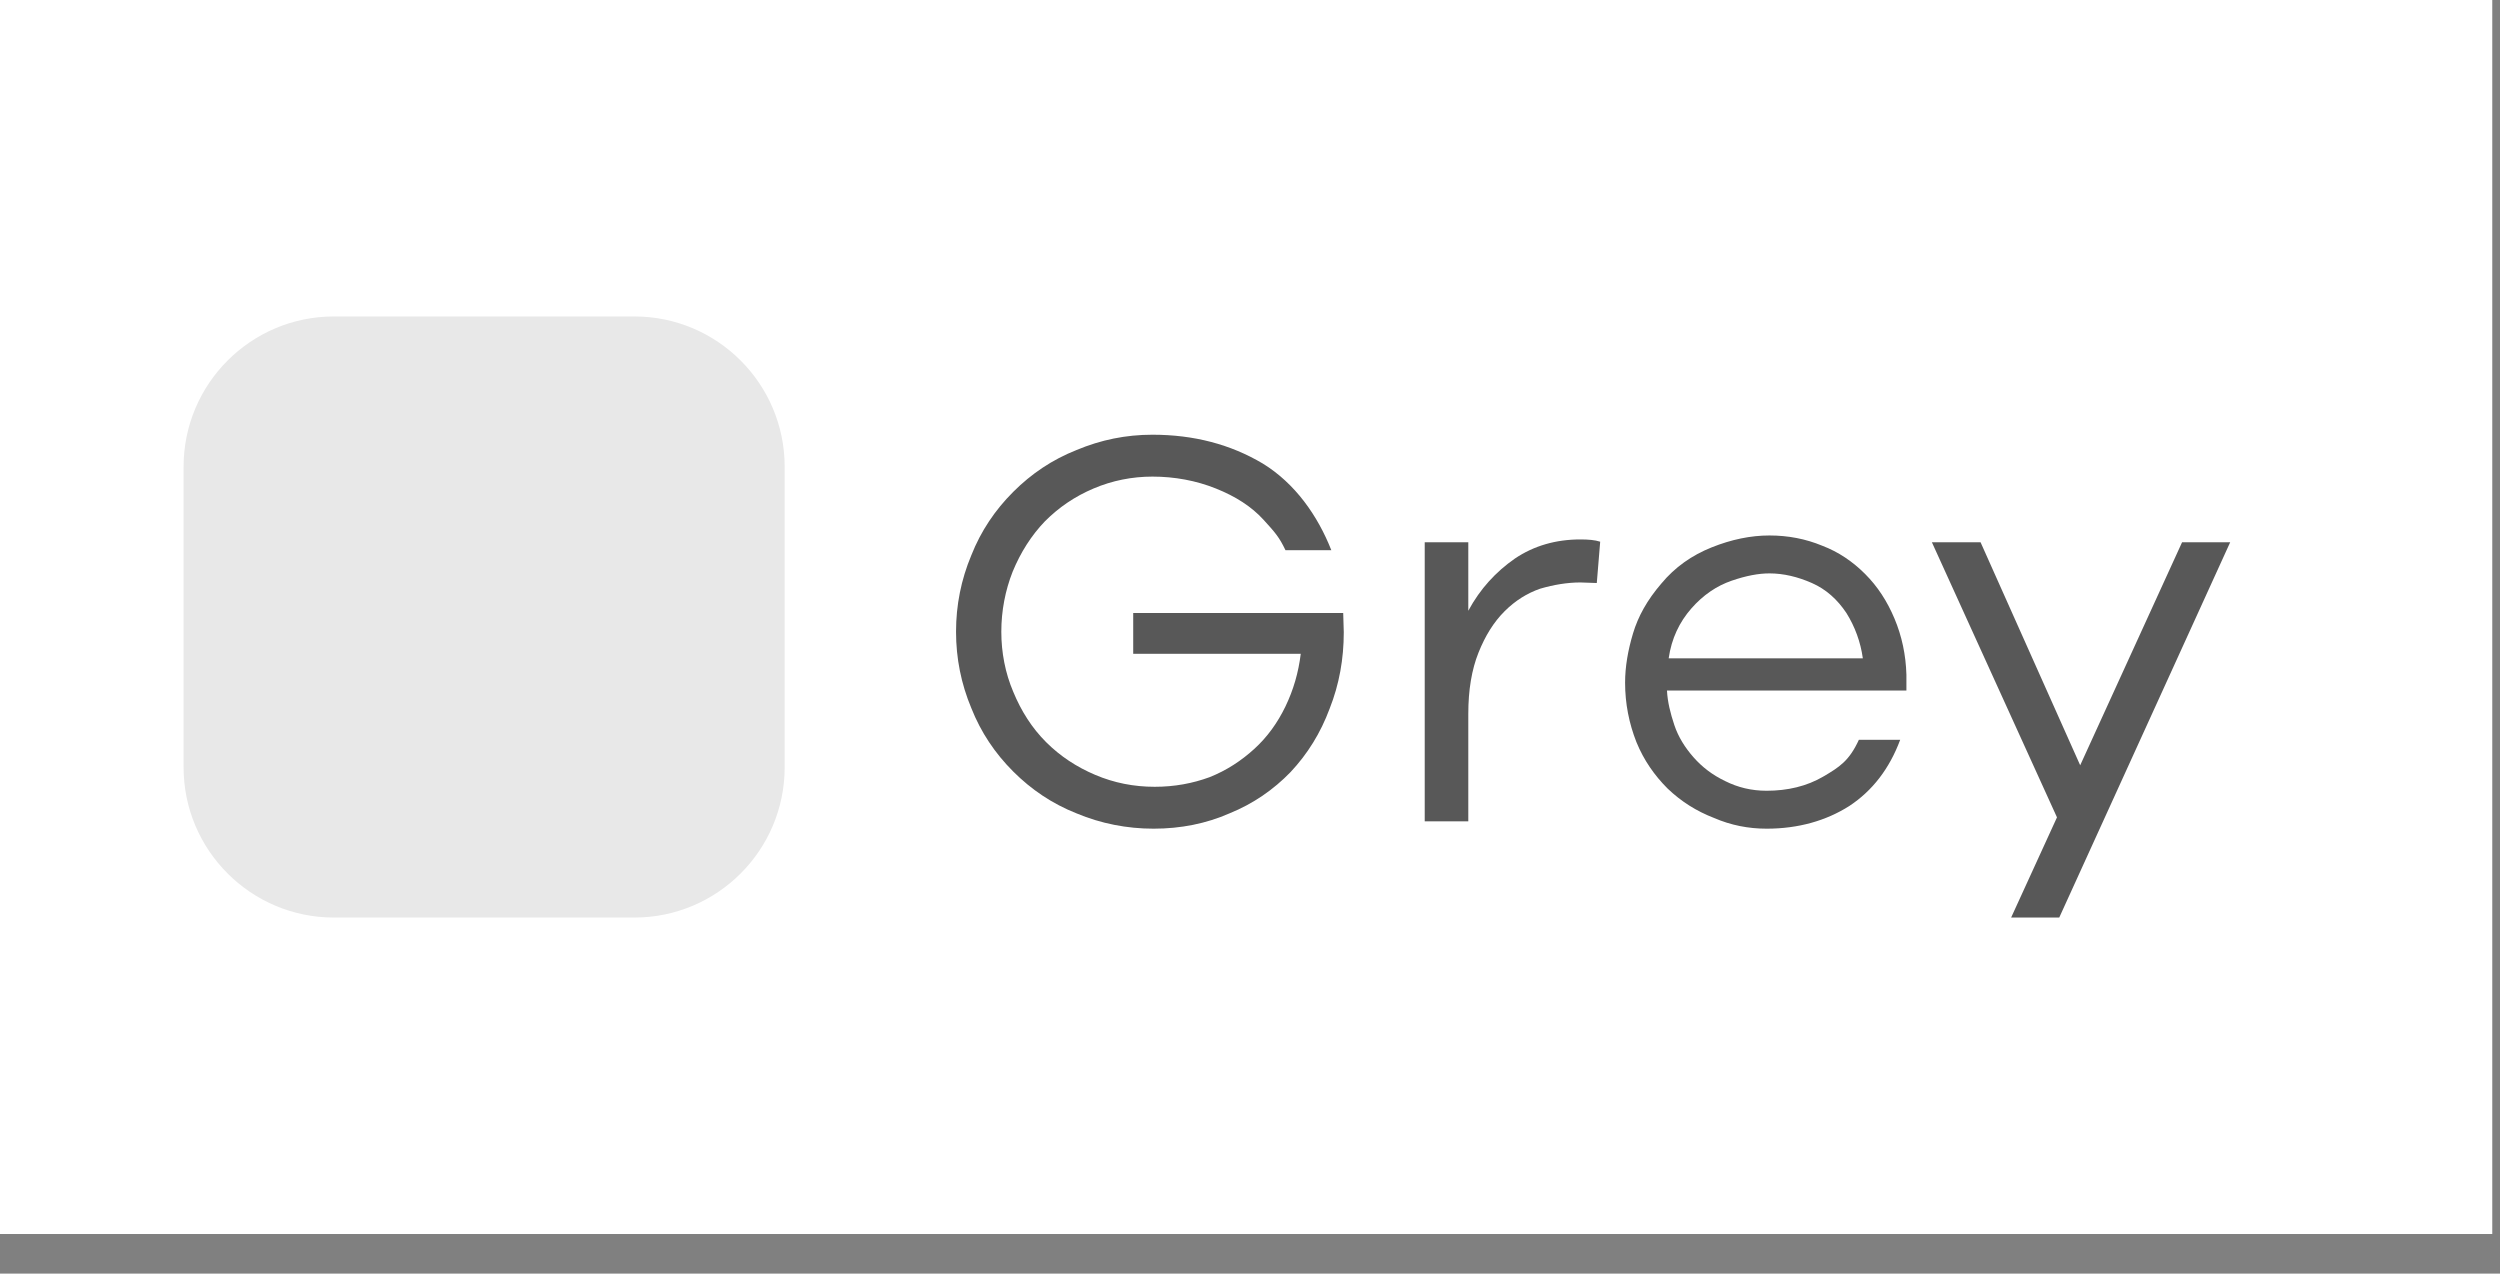 <?xml version="1.0" encoding="UTF-8" standalone="no"?>
<!DOCTYPE svg PUBLIC "-//W3C//DTD SVG 1.1//EN" "http://www.w3.org/Graphics/SVG/1.1/DTD/svg11.dtd">
<svg width="53px" height="27px" version="1.1" xmlns="http://www.w3.org/2000/svg" xmlns:xlink="http://www.w3.org/1999/xlink" xml:space="preserve" xmlns:serif="http://www.serif.com/" style="fill-rule:evenodd;clip-rule:evenodd;stroke-linejoin:round;stroke-miterlimit:2;">
    <rect width="100%" height="100%" fill="#808080" stroke="none"/>
    <g transform="matrix(1,0,0,1,-47.864,-111.463)">
        <g transform="matrix(1,0,0,1,0,-0.922)">
            <rect x="47.864" y="112.385" width="52.836" height="26.161" style="fill:white;"/>
        </g>
        <g transform="matrix(1,0,0,1,16.821,8.078)">
            <g transform="matrix(12,0,0,12,50.651,120.797)">
                <path d="M0.368,-0.368L0.368,-0.296L0.664,-0.296C0.66,-0.263 0.651,-0.232 0.637,-0.203C0.623,-0.174 0.605,-0.149 0.582,-0.128C0.559,-0.107 0.533,-0.09 0.503,-0.078C0.473,-0.067 0.441,-0.061 0.406,-0.061C0.369,-0.061 0.334,-0.068 0.301,-0.082C0.268,-0.096 0.239,-0.115 0.214,-0.14C0.189,-0.165 0.17,-0.195 0.156,-0.229C0.142,-0.262 0.135,-0.298 0.135,-0.335C0.135,-0.372 0.142,-0.408 0.155,-0.441C0.169,-0.475 0.188,-0.505 0.212,-0.53C0.237,-0.555 0.265,-0.574 0.298,-0.588C0.331,-0.602 0.366,-0.609 0.402,-0.609C0.441,-0.609 0.479,-0.602 0.514,-0.588C0.549,-0.574 0.577,-0.556 0.598,-0.533C0.619,-0.51 0.626,-0.502 0.637,-0.479L0.718,-0.479C0.694,-0.54 0.654,-0.597 0.597,-0.632C0.54,-0.666 0.475,-0.683 0.402,-0.683C0.355,-0.683 0.311,-0.674 0.268,-0.656C0.225,-0.639 0.188,-0.614 0.156,-0.582C0.124,-0.55 0.099,-0.513 0.082,-0.47C0.064,-0.427 0.055,-0.382 0.055,-0.335C0.055,-0.288 0.064,-0.243 0.082,-0.2C0.099,-0.157 0.124,-0.12 0.156,-0.088C0.188,-0.056 0.225,-0.031 0.268,-0.014C0.311,0.004 0.357,0.013 0.404,0.013C0.452,0.013 0.497,0.004 0.538,-0.014C0.58,-0.031 0.616,-0.056 0.646,-0.087C0.676,-0.119 0.699,-0.156 0.715,-0.199C0.732,-0.242 0.74,-0.287 0.74,-0.334L0.739,-0.368L0.368,-0.368Z" style="fill:rgb(88,88,88);fill-rule:nonzero;"/>
            </g>
            <g transform="matrix(12,0,0,12,60.191,120.797)">
                <path d="M0.363,-0.498C0.32,-0.498 0.281,-0.487 0.247,-0.464C0.214,-0.441 0.186,-0.411 0.165,-0.372L0.165,-0.493L0.088,-0.493L0.088,0L0.165,0L0.165,-0.19C0.165,-0.232 0.171,-0.268 0.183,-0.298C0.195,-0.328 0.21,-0.352 0.229,-0.371C0.248,-0.39 0.269,-0.403 0.292,-0.411C0.316,-0.418 0.34,-0.422 0.363,-0.422L0.392,-0.421L0.398,-0.494C0.389,-0.497 0.377,-0.498 0.363,-0.498Z" style="fill:rgb(88,88,88);fill-rule:nonzero;"/>
            </g>
            <g transform="matrix(12,0,0,12,64.979,120.797)">
                <path d="M0.54,-0.259C0.539,-0.294 0.532,-0.327 0.519,-0.358C0.506,-0.389 0.489,-0.415 0.467,-0.437C0.445,-0.459 0.42,-0.476 0.391,-0.487C0.362,-0.499 0.331,-0.505 0.298,-0.505C0.265,-0.505 0.231,-0.498 0.196,-0.484C0.161,-0.47 0.131,-0.449 0.107,-0.42C0.082,-0.391 0.066,-0.362 0.057,-0.332C0.048,-0.302 0.043,-0.273 0.043,-0.245C0.043,-0.208 0.05,-0.173 0.063,-0.14C0.076,-0.108 0.095,-0.081 0.118,-0.058C0.142,-0.035 0.169,-0.018 0.2,-0.006C0.23,0.007 0.261,0.013 0.293,0.013C0.349,0.013 0.398,-0.001 0.439,-0.027C0.48,-0.054 0.51,-0.093 0.529,-0.144L0.456,-0.144C0.439,-0.107 0.422,-0.096 0.393,-0.079C0.364,-0.062 0.33,-0.054 0.293,-0.054C0.266,-0.054 0.242,-0.06 0.22,-0.071C0.197,-0.082 0.179,-0.096 0.164,-0.113C0.149,-0.13 0.137,-0.149 0.13,-0.17C0.123,-0.191 0.118,-0.211 0.117,-0.231L0.54,-0.231L0.54,-0.259ZM0.298,-0.438C0.323,-0.438 0.348,-0.432 0.373,-0.421C0.398,-0.41 0.418,-0.392 0.434,-0.368C0.449,-0.344 0.459,-0.317 0.463,-0.288L0.12,-0.288C0.125,-0.323 0.139,-0.352 0.16,-0.376C0.181,-0.4 0.205,-0.416 0.231,-0.425C0.257,-0.434 0.279,-0.438 0.298,-0.438Z" style="fill:rgb(88,88,88);fill-rule:nonzero;"/>
            </g>
            <g transform="matrix(12,0,0,12,71.783,120.797)">
                <path d="M0.545,-0.493L0.46,-0.493L0.28,-0.099L0.104,-0.493L0.018,-0.493L0.239,-0.007L0.158,0.17L0.243,0.17L0.545,-0.493Z" style="fill:rgb(88,88,88);fill-rule:nonzero;"/>
            </g>
        </g>
        <g transform="matrix(1,0,0,1,3.892,7.632)">
            <path d="M60.607,113.726C60.607,111.968 59.179,110.54 57.421,110.54L51.05,110.54C49.292,110.54 47.864,111.968 47.864,113.726L47.864,120.097C47.864,121.855 49.292,123.283 51.05,123.283L57.421,123.283C59.179,123.283 60.607,121.855 60.607,120.097L60.607,113.726Z" style="fill:rgb(232,232,232);"/>
        </g>
    </g>
</svg>
